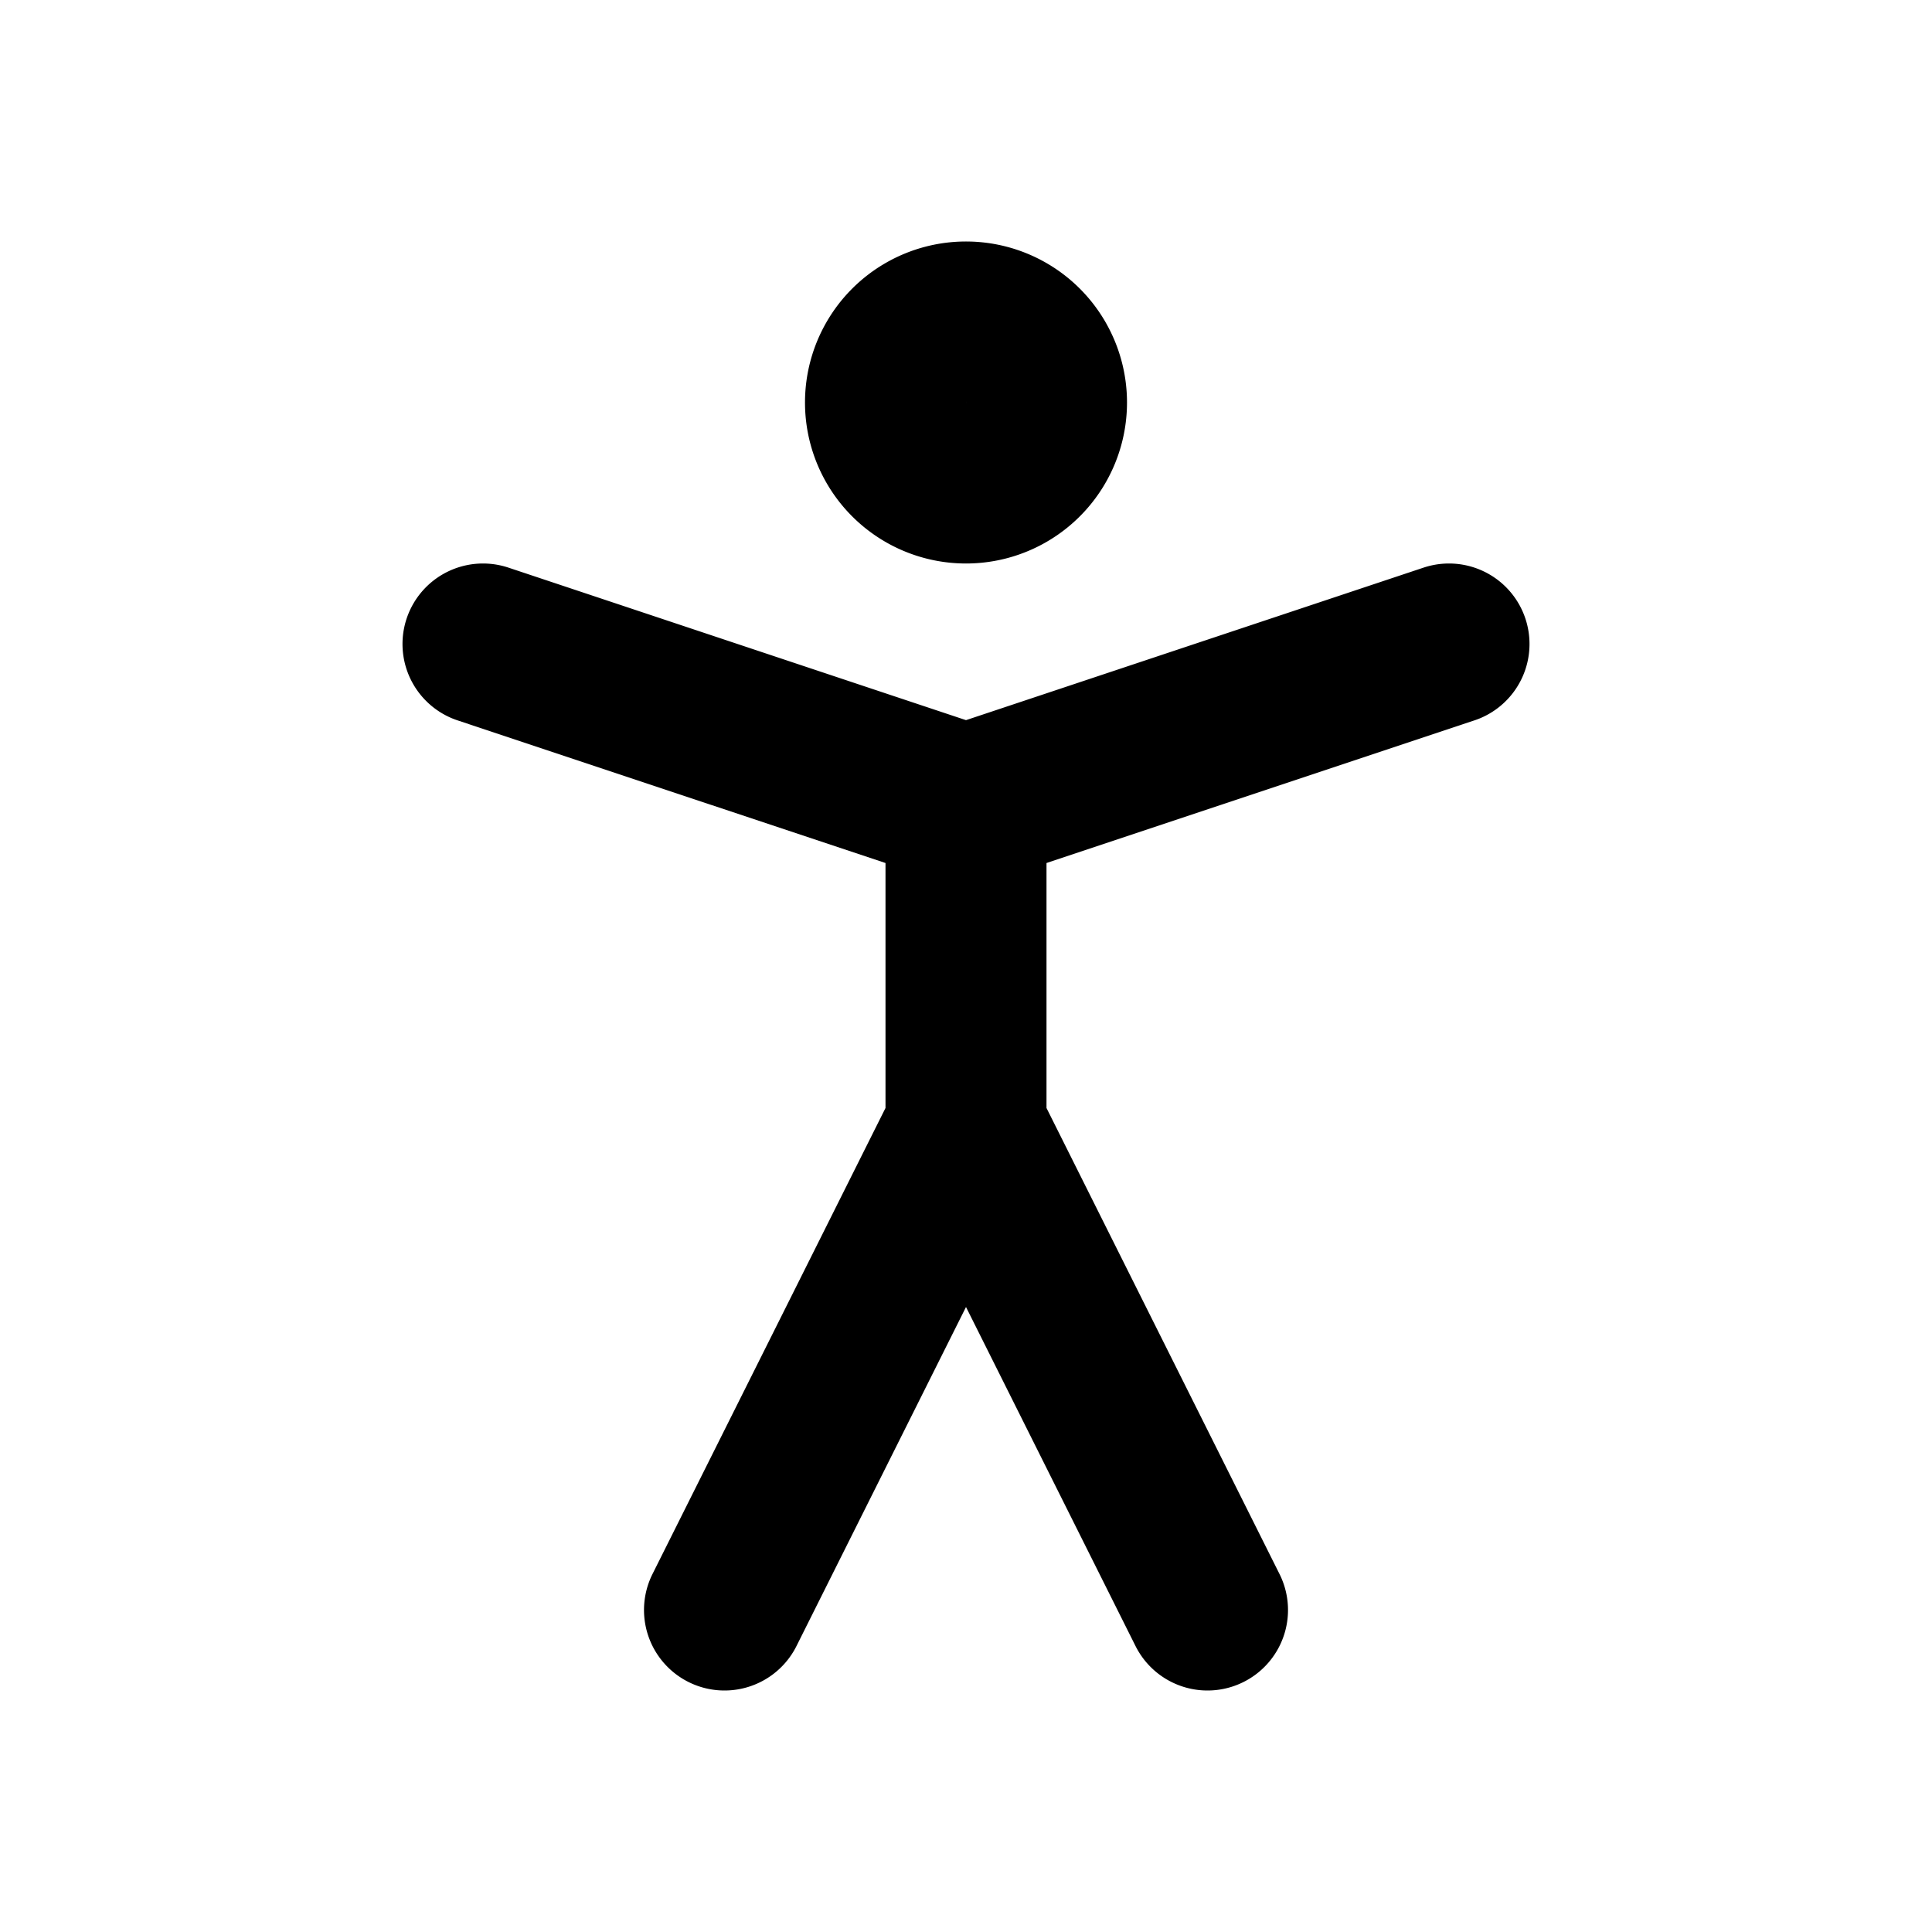 <svg
  xmlns="http://www.w3.org/2000/svg"
  width="24"
  height="24"
  viewBox="0 0 24 24"
  fill="none"
  stroke="currentColor"
  stroke-width="2"
  stroke-linecap="round"
  stroke-linejoin="round"
>
  <path d="M11 5a1 1 0 1 0 2 0 1 1 0 1 0-2 0M9 20l3-6 3 6M6 8l6 2 6-2m-6 2v4" />
</svg>
